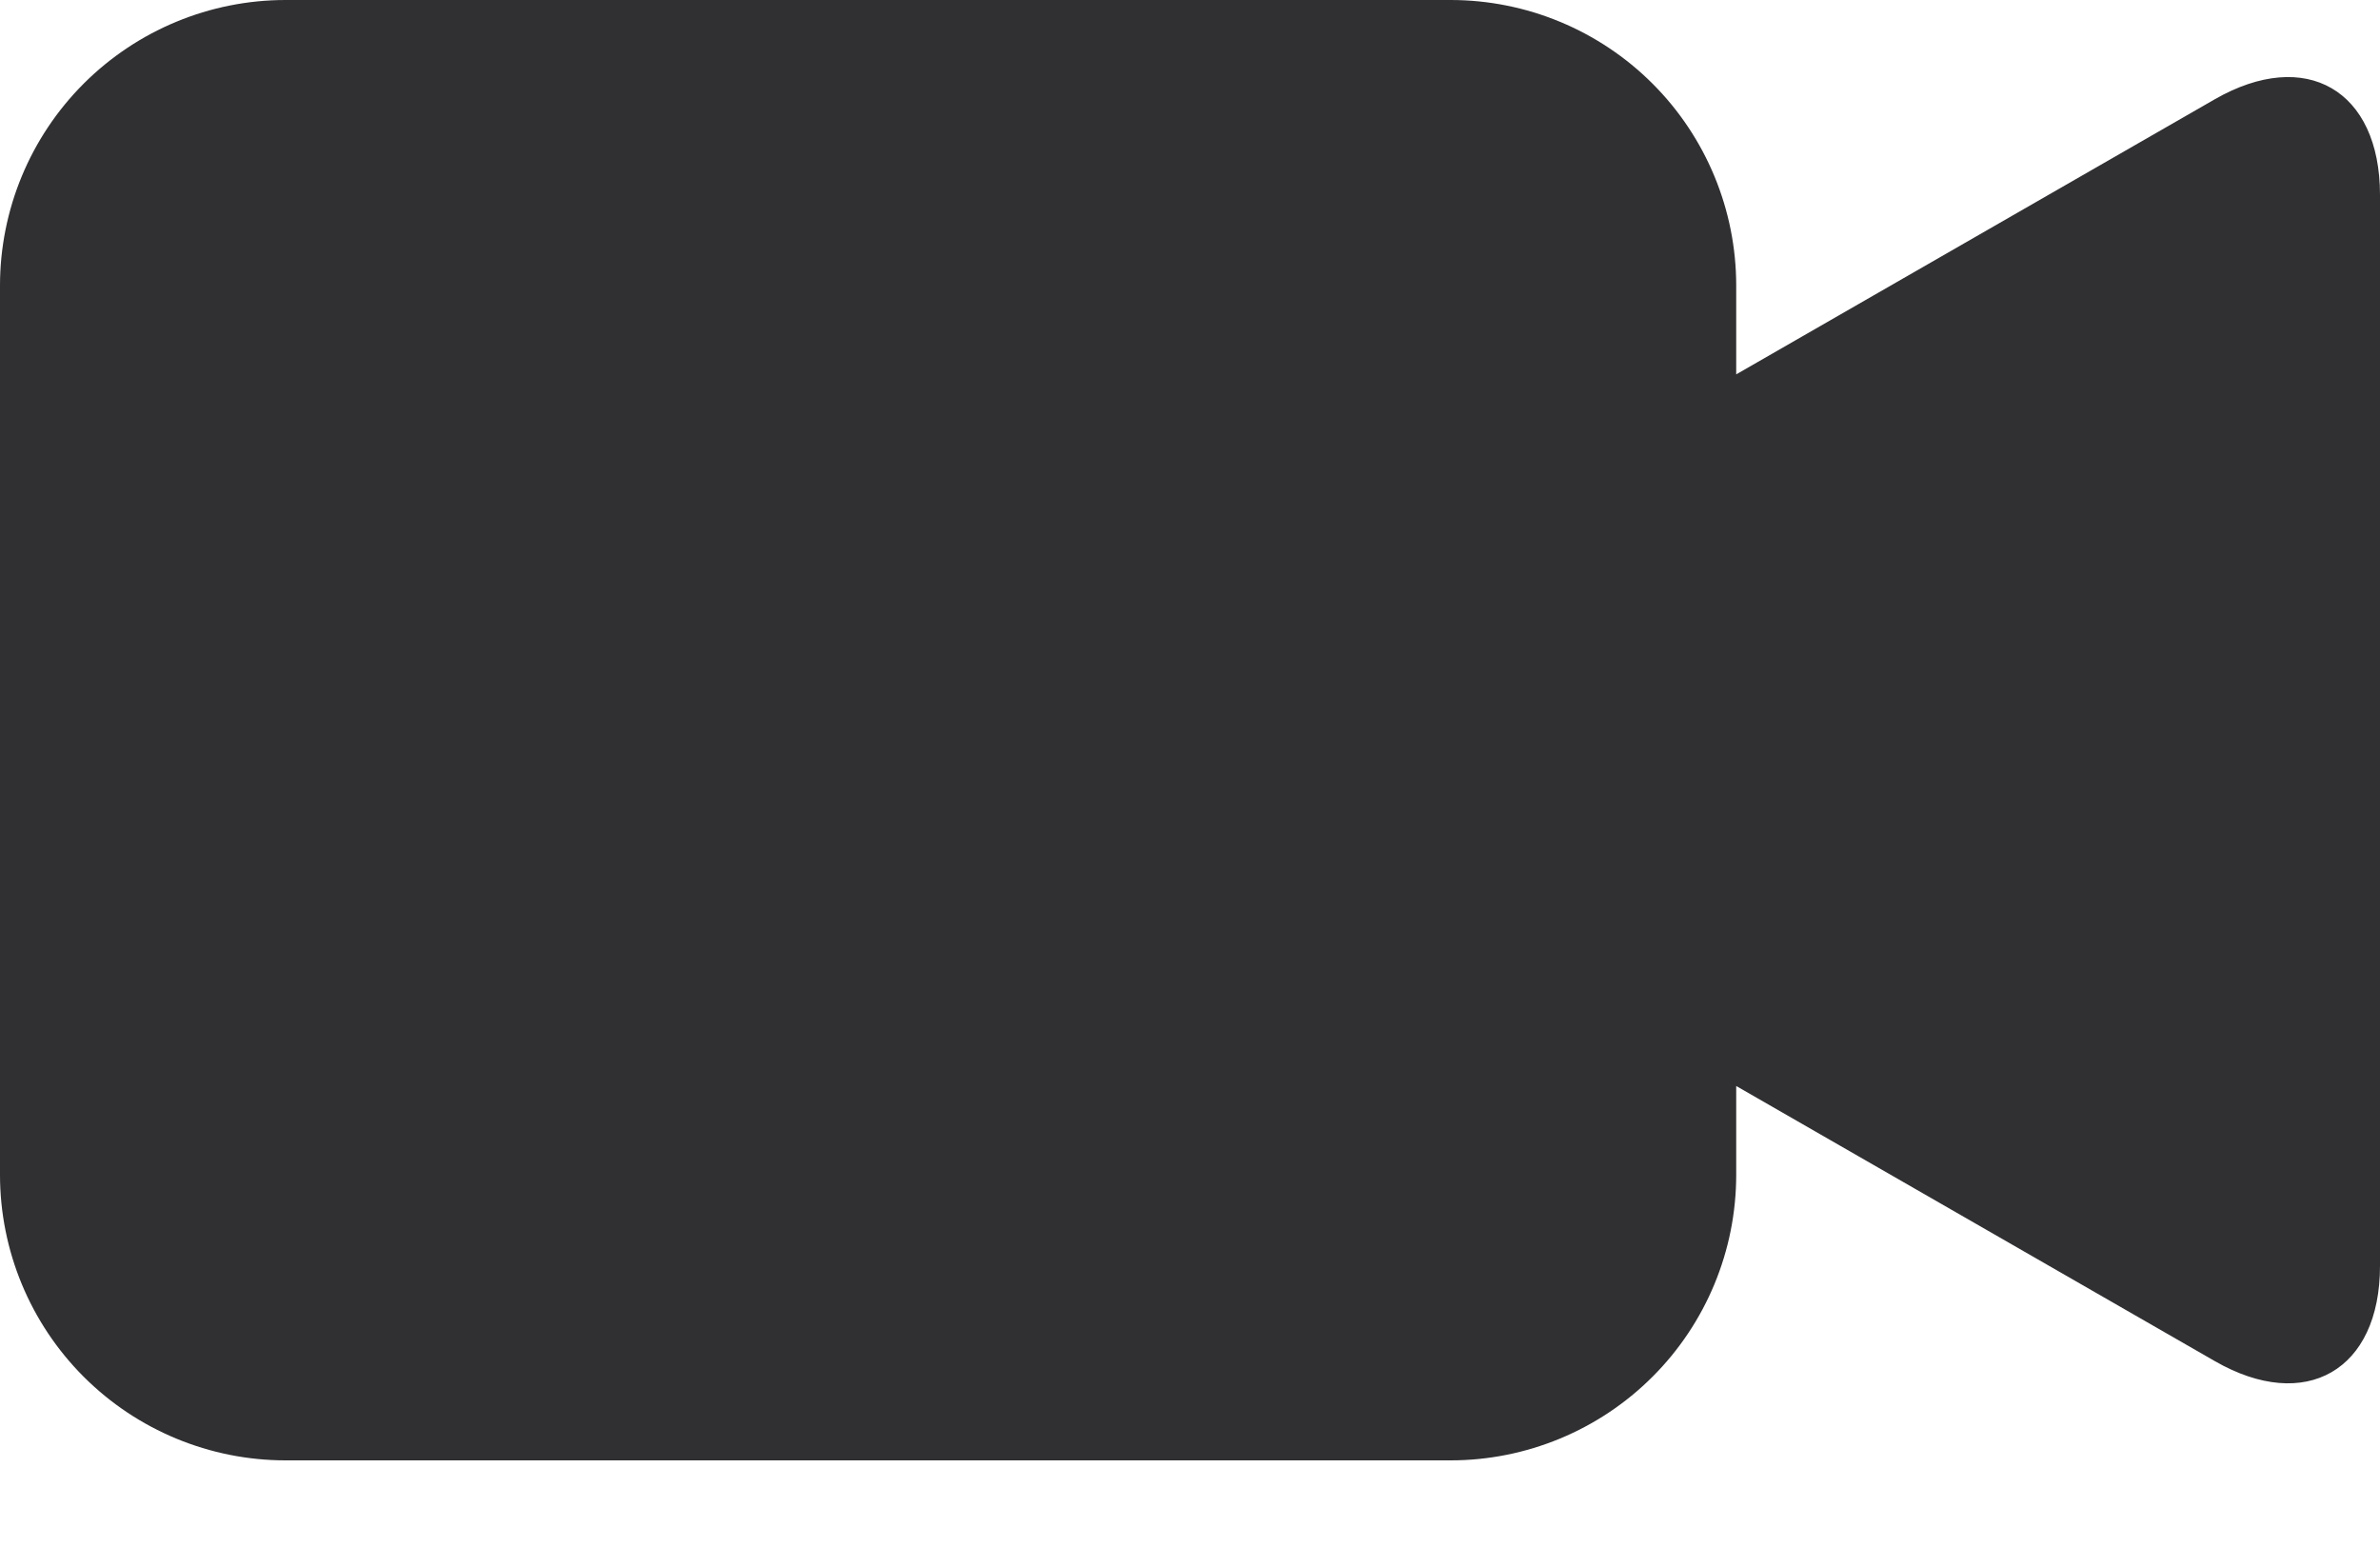 <svg width="20" height="13" viewBox="0 0 20 13" fill="none" xmlns="http://www.w3.org/2000/svg">
<path d="M18.612 0.834L14.59 3.146V2.4C14.59 1.764 14.337 1.153 13.887 0.703C13.437 0.253 12.826 0 12.19 0H2.4C1.764 0 1.153 0.253 0.703 0.703C0.253 1.153 0 1.764 0 2.4V9.872C0 10.508 0.253 11.119 0.703 11.569C1.153 12.019 1.764 12.272 2.4 12.272H12.19C12.826 12.272 13.437 12.019 13.887 11.569C14.337 11.119 14.59 10.509 14.59 9.872V9.126L18.612 11.438C19.374 11.876 20 11.516 20 10.638V1.638C20 0.756 19.376 0.396 18.612 0.834Z" fill="#303033"/>
</svg>

